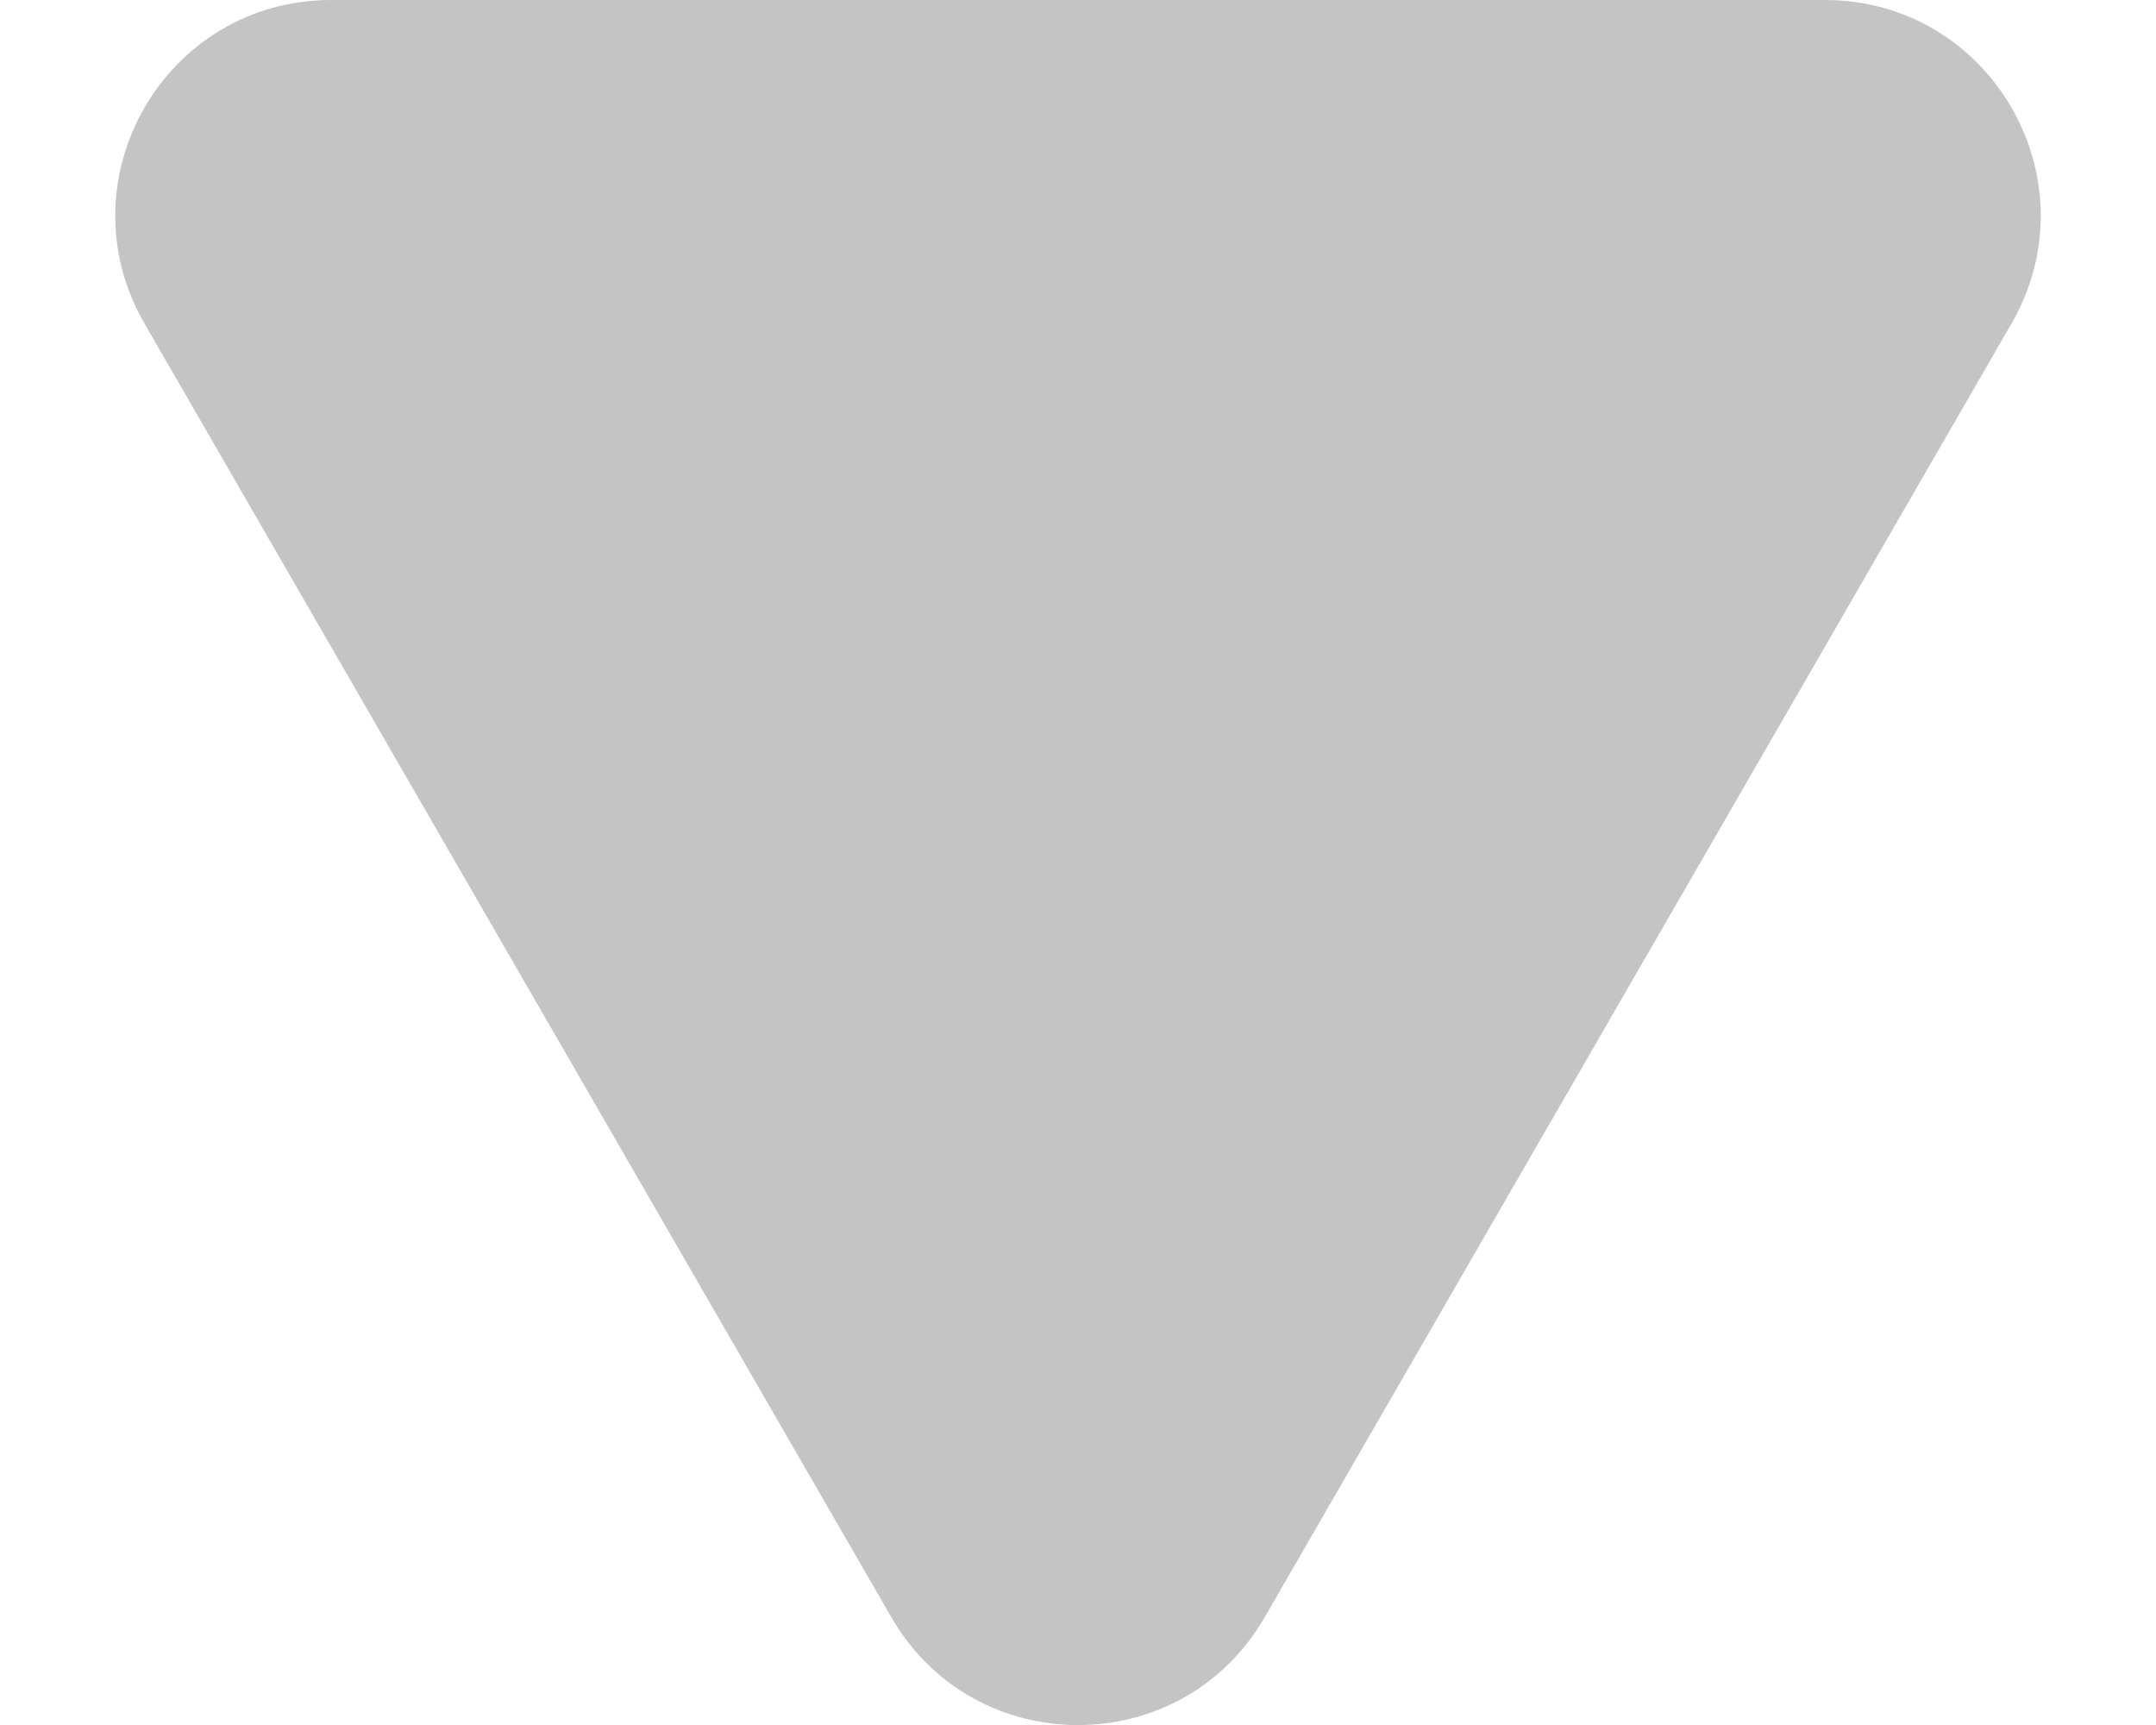 <svg width="10" height="8" viewBox="0 0 10 8" fill="none" xmlns="http://www.w3.org/2000/svg">
<path d="M5.866 7.5C5.481 8.167 4.519 8.167 4.134 7.5L0.67 1.5C0.285 0.833 0.766 0 1.536 0L8.464 0C9.234 0 9.715 0.833 9.33 1.5L5.866 7.5Z" fill="#C4C4C4"/>
</svg>
